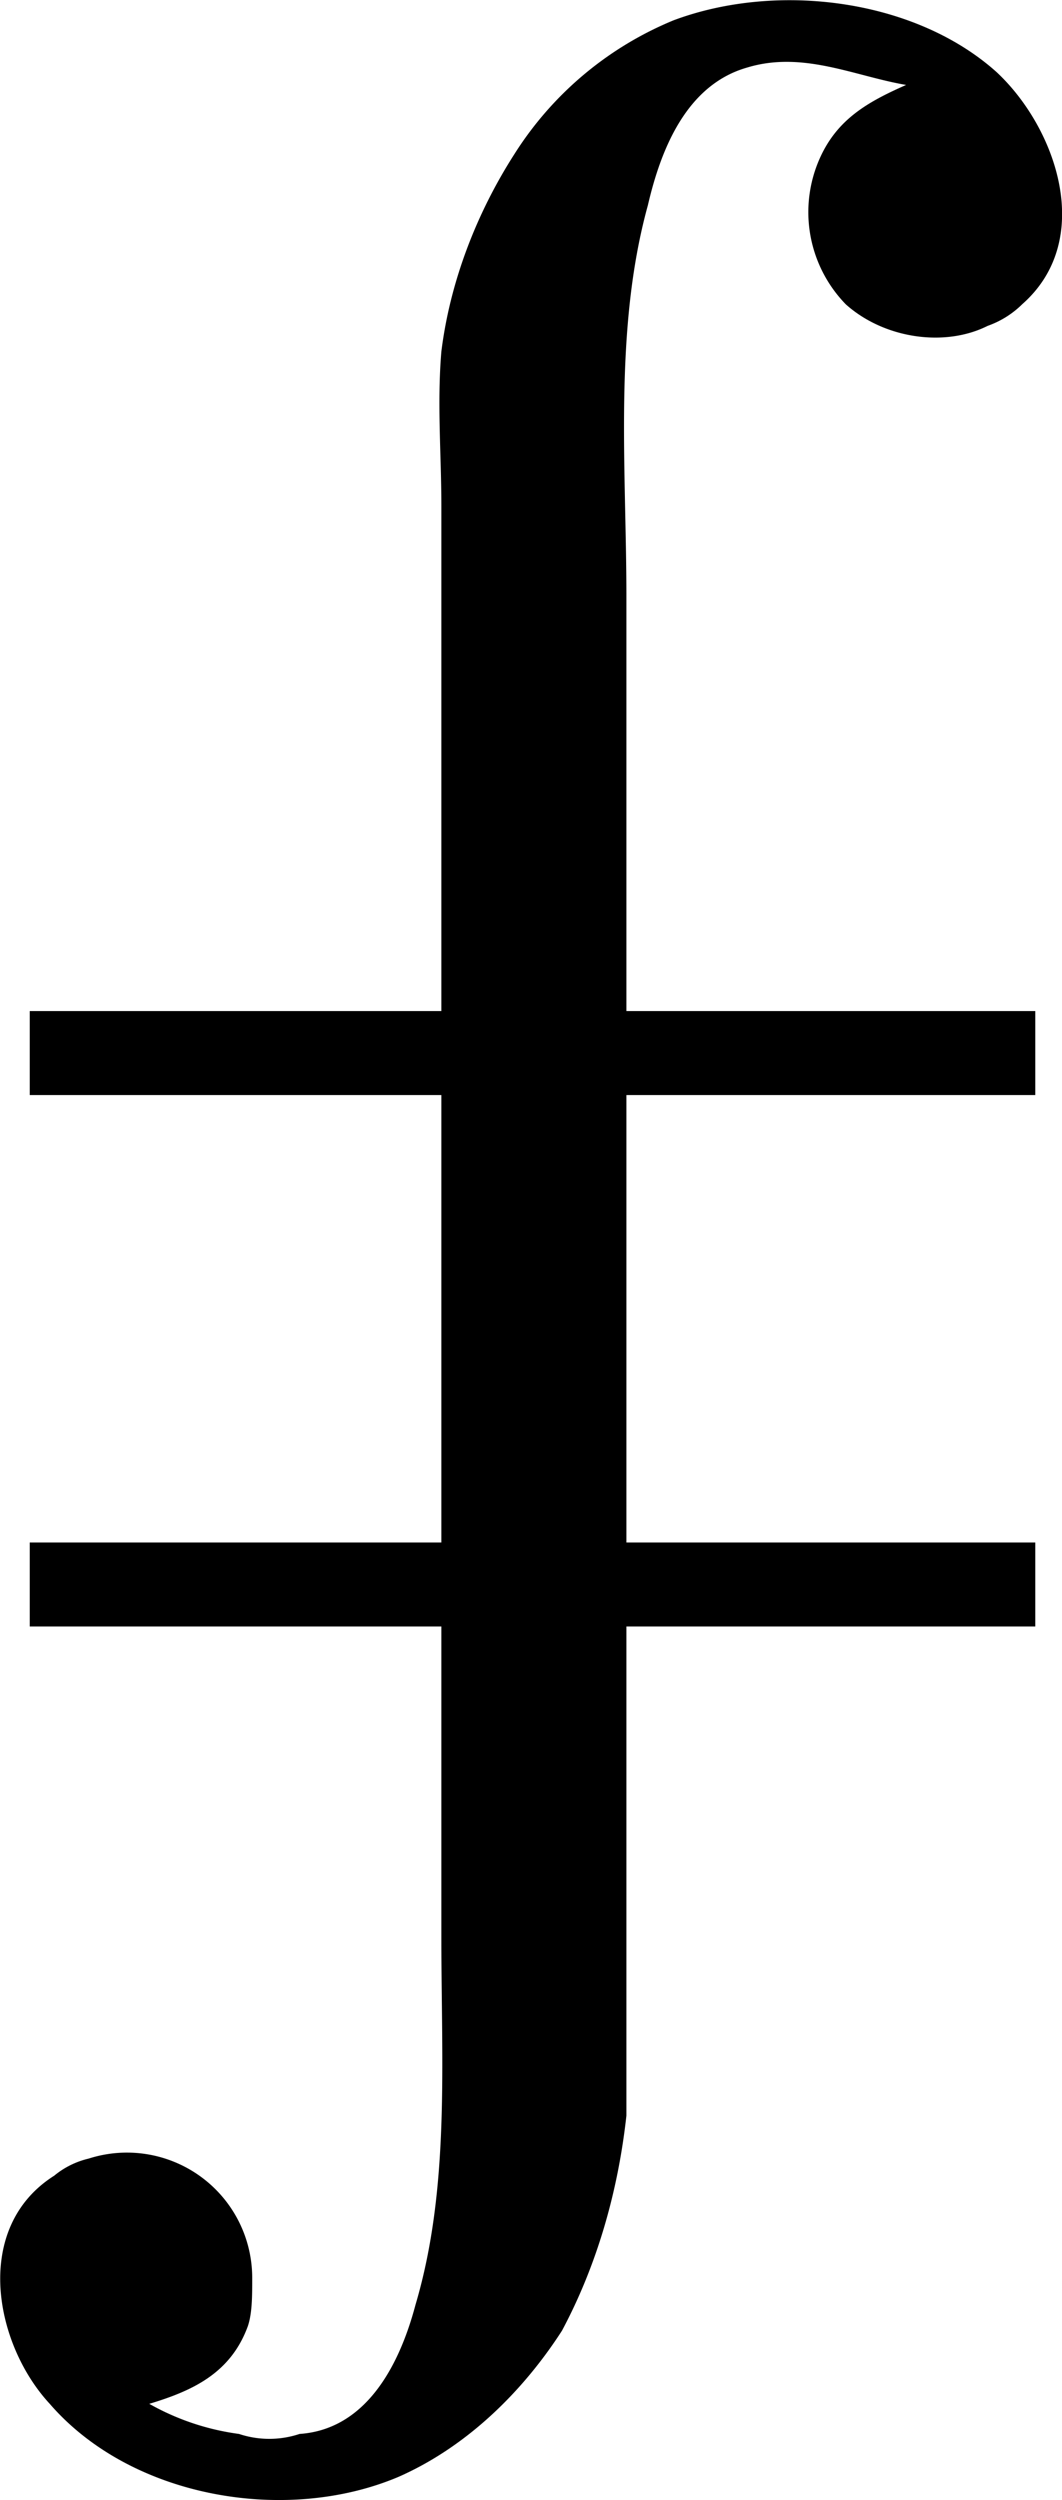 <svg xmlns="http://www.w3.org/2000/svg" xmlns:xlink="http://www.w3.org/1999/xlink" width="5.142" height="12.105" viewBox="0 0 3.857 9.079"><svg overflow="visible" x="149.155" y="134.765" transform="translate(-148.88 -127.723)"><path style="stroke:none" d="M.266 1.688c.156-.047.296-.11.359-.282.016-.047.016-.11.016-.172A.455.455 0 0 0 .047.797a.306.306 0 0 0-.125.062c-.297.188-.219.61-.016.829.297.343.86.437 1.266.265.25-.11.453-.312.594-.531.125-.234.203-.5.234-.781v-5.516c0-.469-.047-.969.078-1.422.047-.203.14-.437.36-.5.203-.062.39.031.578.063-.141.062-.25.125-.313.265a.48.48 0 0 0 .094.532c.14.125.36.156.515.078a.34.34 0 0 0 .126-.079c.265-.234.124-.64-.094-.843-.297-.266-.797-.328-1.172-.188a1.244 1.244 0 0 0-.578.485c-.14.218-.235.468-.266.718-.016.188 0 .375 0 .563V0c0 .453.031.906-.094 1.328-.062.234-.187.453-.421.469a.348.348 0 0 1-.22 0 .904.904 0 0 1-.327-.11zm0 0"/></svg><path style="fill:none;stroke:#000;stroke-width:.305;stroke-linecap:butt;stroke-linejoin:miter;stroke-miterlimit:10;stroke-opacity:1" d="M0 .001h3.652" transform="matrix(1 0 0 -1 .108 5.755)"/><path style="fill:none;stroke:#000;stroke-width:.305;stroke-linecap:butt;stroke-linejoin:miter;stroke-miterlimit:10;stroke-opacity:1" d="M0 .001h3.652" transform="matrix(1 0 0 -1 .108 3.825)"/></svg>